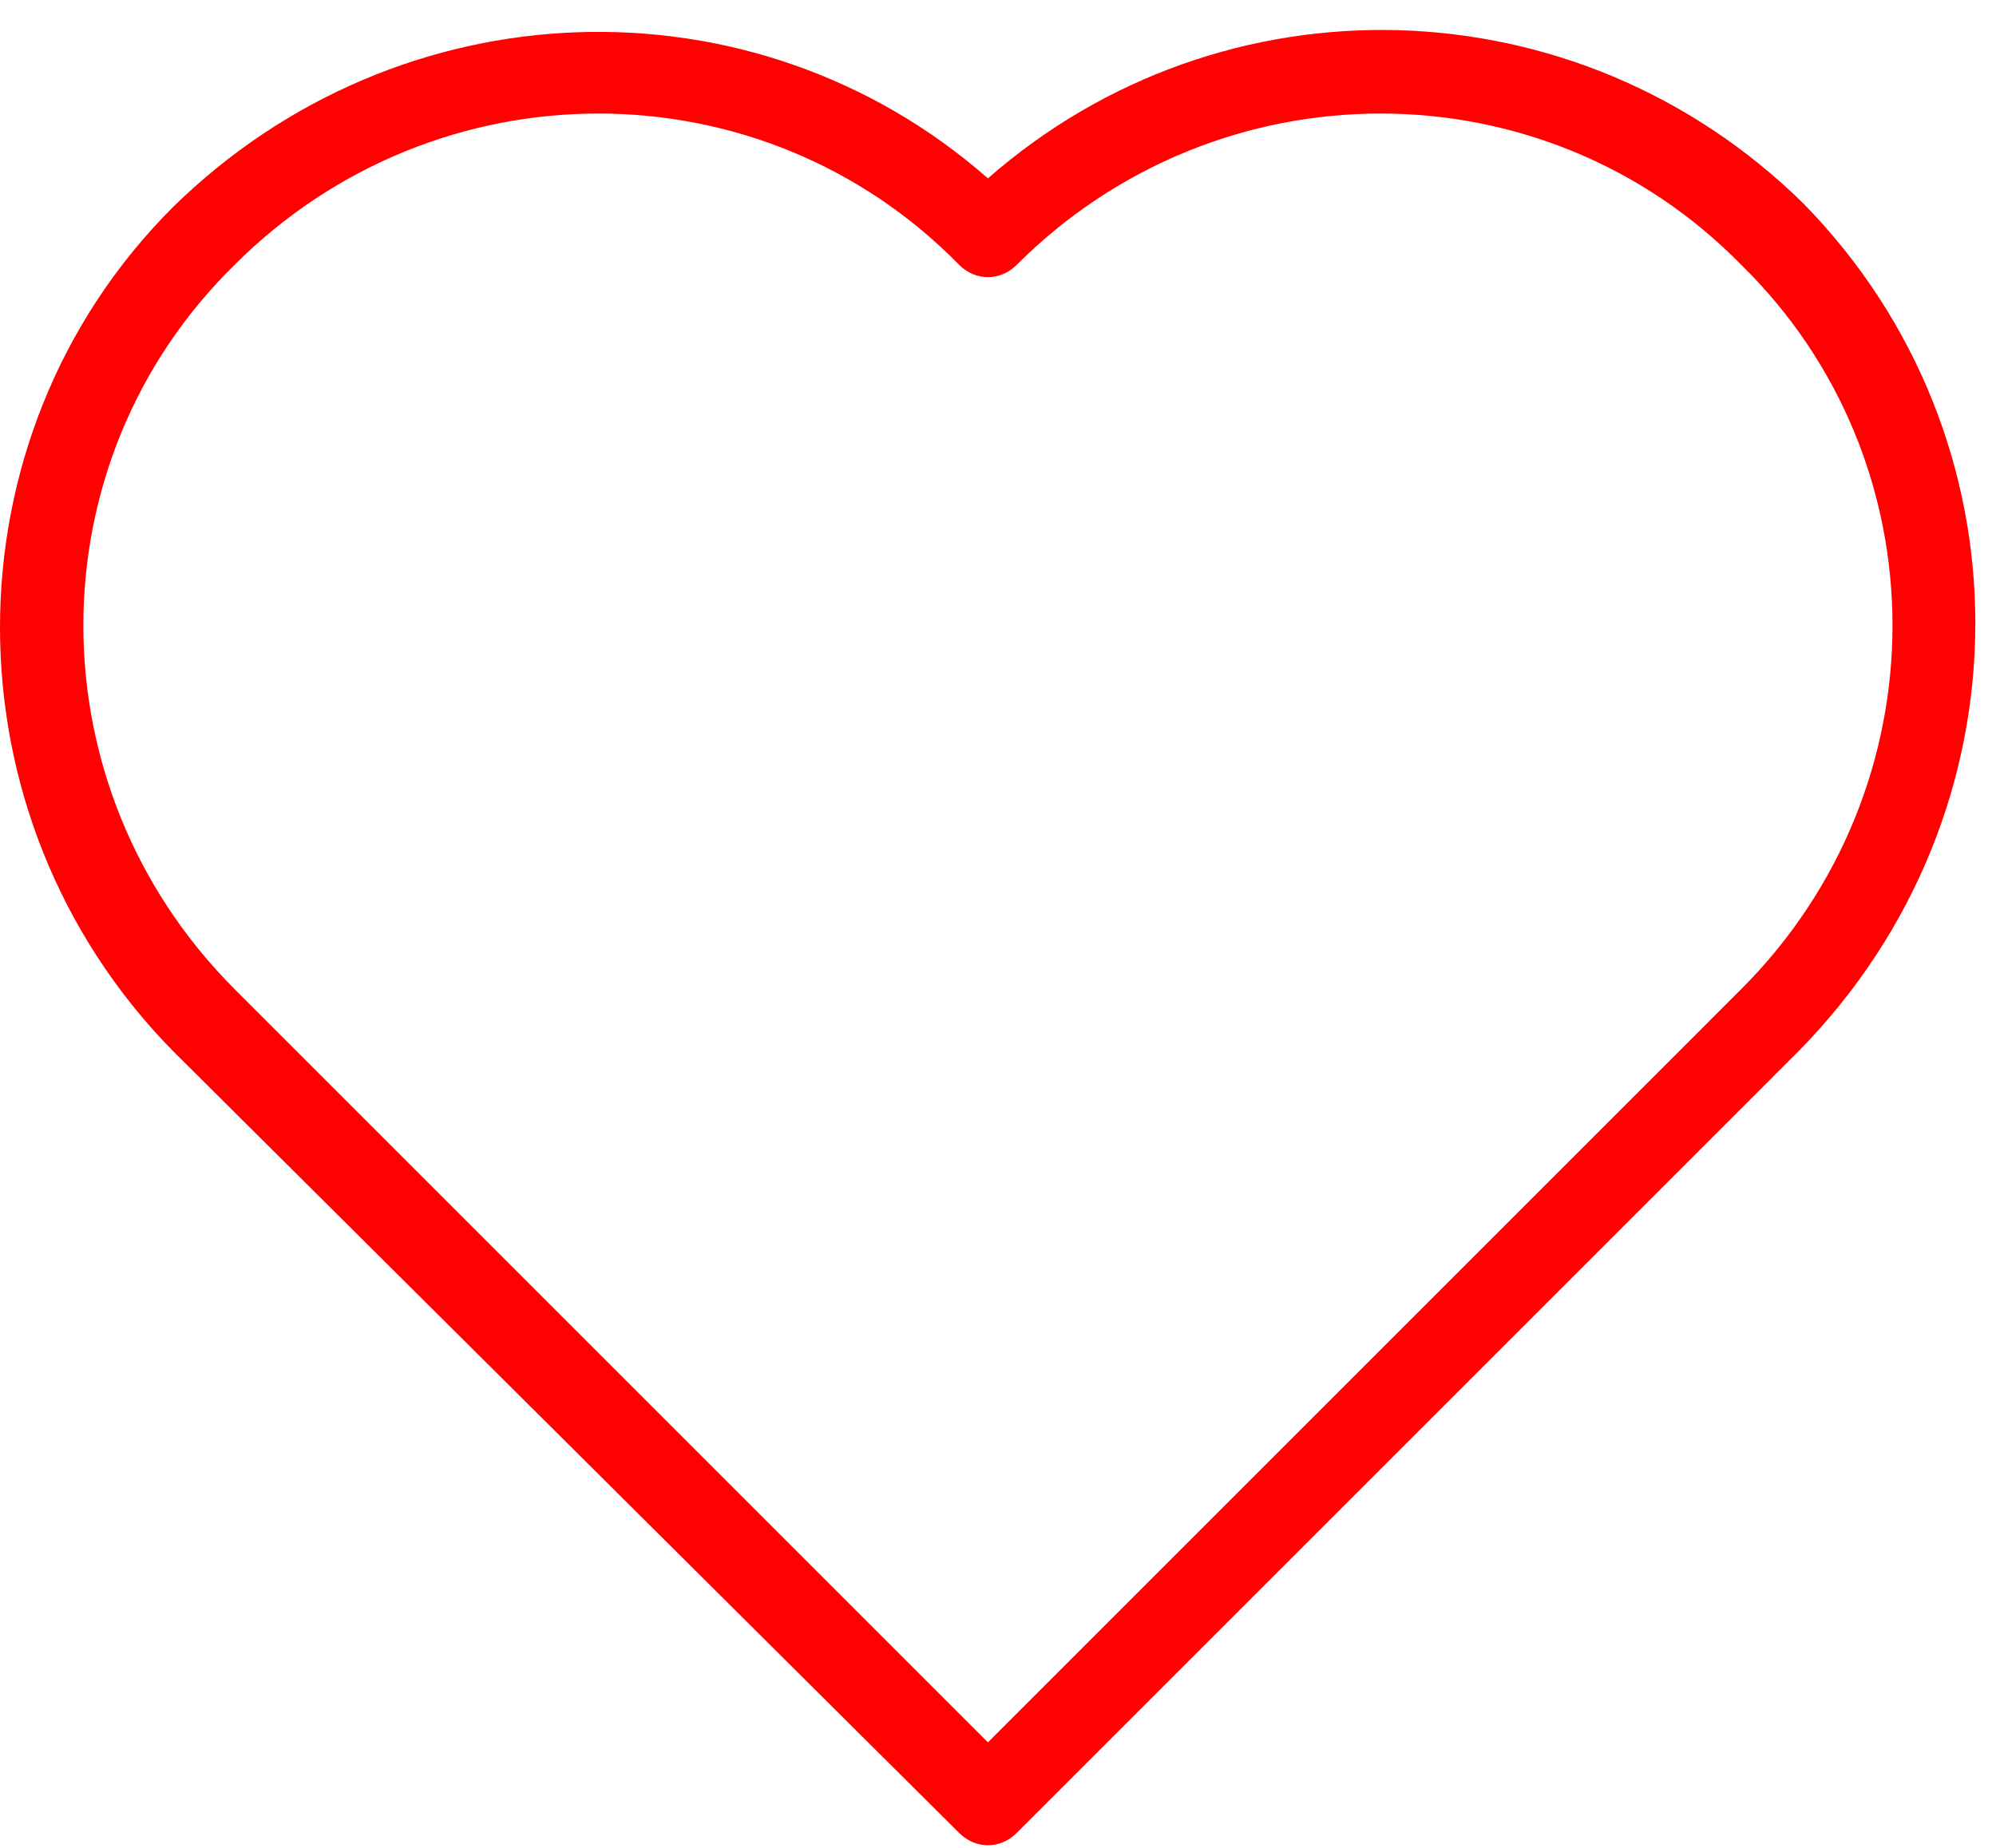 <svg width="54" height="50" viewBox="0 0 54 50" fill="none" xmlns="http://www.w3.org/2000/svg">
<path d="M48.778 5.495C42.653 -0.519 33.075 -0.742 26.728 4.826C20.38 -0.742 10.802 -0.408 4.677 5.606C-1.559 11.842 -1.559 22.088 4.677 28.436L25.948 49.595C26.393 50.041 27.062 50.041 27.507 49.595L48.666 28.436C55.014 21.977 55.014 11.842 48.778 5.495ZM47.107 26.765L26.728 47.145L6.348 26.765C0.891 21.308 0.891 12.511 6.348 7.165C11.805 1.708 20.602 1.708 25.948 7.165C26.393 7.611 27.062 7.611 27.507 7.165C32.964 1.708 41.762 1.708 47.107 7.165C52.564 12.511 52.564 21.308 47.107 26.765Z" fill="#FF0101"/>
</svg>
